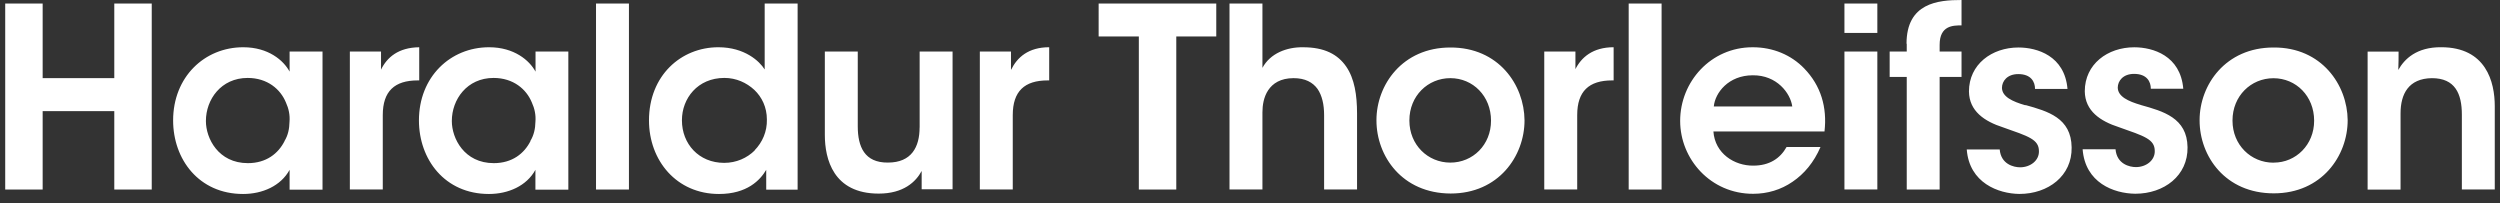 <svg xmlns="http://www.w3.org/2000/svg" xmlns:xlink="http://www.w3.org/1999/xlink" xmlns:a="http://ns.adobe.com/AdobeSVGViewerExtensions/3.0/" version="1.1" x="0px" y="0px" width="418px" height="34px" viewBox="-0.871 0 418 34" enable-background="new -0.871 0 418 34" xml:space="preserve"><rect x="-0.871" y="0" width="418" height="34" fill="#333333" stroke="none"/><defs></defs><g><g><path fill="#FFFFFF" d="M18.237 13.069H6.261V0.589H0v31.099h6.261v-13.11h11.977v13.11h6.261V0.589h-6.261V13.069z M47.552 11.977C46.544 10.1 44 7.9 39.8 7.9c-6.472 0-11.725 4.958-11.725 12.233c0 6.5 4.3 12.3 11.7 12.3 c3.237 0 6.308-1.348 7.775-4.037v3.316h5.505V8.613h-5.505V11.977z M46.714 23.578c-1.055 2.098-3.07 3.697-6.135 3.7 c-4.96 0-7.022-4.163-7.022-7.02v-0.041c0-3.57 2.525-7.185 6.976-7.185c3.325 0 5.5 1.9 6.4 4.1 c0.46 1 0.7 2.1 0.6 3.237C47.514 21.5 47.3 22.6 46.7 23.578z M69.223 7.9 c-3.489 0.045-5.379 1.68-6.387 3.741V8.613h-5.212v23.068h5.505V19.242c0-3.993 1.975-5.798 5.842-5.798h0.252V7.897z M88.67 11.977C87.662 10.1 85.1 7.9 80.9 7.9c-6.472 0-11.725 4.958-11.725 12.233c0 6.5 4.3 12.3 11.7 12.3 c3.237 0 6.308-1.348 7.775-4.037v3.316h5.505V8.613H88.67V11.977z M87.832 23.578c-1.055 2.098-3.07 3.697-6.135 3.7 c-4.96 0-7.022-4.163-7.022-7.02v-0.041c0-3.57 2.525-7.185 6.976-7.185c3.325 0 5.5 1.9 6.4 4.1 c0.46 1 0.7 2.1 0.6 3.237C88.632 21.5 88.4 22.6 87.8 23.578z M98.783 31.688h5.505V0.589h-5.505V31.688z M126.97 11.596c-0.838-1.345-3.319-3.696-7.731-3.696c-6.261 0-11.599 4.749-11.599 12.233c0 6.7 4.6 12.3 11.7 12.3 c4.705 0 6.891-2.314 7.901-4.037v3.316h5.25V0.589h-5.508V11.596z M125.338 25.131c-1.307 1.301-3.108 2.101-5.127 2.1 c-4.248 0-7.063-3.19-7.063-7.099v-0.044c0-3.615 2.607-7.059 7.104-7.059c1.975 0 3.7 0.8 5 2 c1.263 1.2 2.1 2.9 2.1 4.956C127.397 22 126.6 23.8 125.3 25.131z M152.886 21.3 c0 3.275-1.348 5.883-5.294 5.883c-3.911 0.038-5.045-2.648-5.045-6.056V8.613h-5.505V22.57c0 4 1.4 9.8 9 9.8 c4.163 0 6.223-1.975 7.189-3.785v3.064h5.168V8.613h-5.505V21.349z M168.167 11.638V8.613h-5.209v23.068h5.505V19.242 c0-3.993 1.972-5.798 5.839-5.798h0.252V7.897C171.064 7.9 169.2 9.6 168.2 11.638z M182.821 6.094h6.721v25.594h6.261 V6.094h6.686V0.589h-19.667V6.094z M217.013 7.903c-2.729-0.045-5.501 1.008-6.805 3.444V0.589h-5.505v31.093h5.505V18.779 c0-1.175 0.211-2.564 0.964-3.697c0.755-1.134 2.063-2.016 4.248-2.016c1.933 0 3.2 0.7 4 1.8 c0.755 1.1 1.1 2.6 1.1 4.371v12.442h5.508V18.996c0-3.107-0.425-5.84-1.808-7.856 C222.814 9.1 220.6 7.9 217 7.903z M241.628 7.942c-8.027 0-12.356 6.26-12.356 12.144v0.041 c0 6 4.3 12.2 12.4 12.229c8.028 0 12.358-6.264 12.358-12.229C253.987 14.2 249.7 7.9 241.6 7.942z M241.628 27.188c-3.778 0-6.85-2.982-6.85-7.02v-0.041c0-4.077 3.071-7.061 6.85-7.061c3.78 0 6.8 3 6.8 7.1 C248.437 24.2 245.4 27.2 241.6 27.188z M262.541 11.638V8.613h-5.212v23.068h5.509V19.242 c0-3.993 1.972-5.798 5.838-5.798h0.252V7.897C265.436 7.9 263.5 9.6 262.5 11.638z M271.445 31.688h5.502V0.589h-5.502 V31.688z M292.151 7.903c-6.973 0-12.1 5.757-12.1 12.312c0 6.4 5.1 12.2 12.2 12.188c2.397 0 4.661-0.677 6.599-2.016 c1.934-1.31 3.567-3.24 4.663-5.804h-5.672c-1.057 1.893-2.861 3.111-5.552 3.111c-3.151 0.041-6.425-2.018-6.679-5.716h18.576 c0.458-4.031-0.588-7.646-3.403-10.545C298.625 9.2 295.6 7.9 292.2 7.903z M285.676 17.8 c0.211-2.272 2.441-5.212 6.52-5.212c4.03-0.042 6.3 3 6.6 5.212H285.676z M307.518 5.506h5.502V0.589h-5.502V5.506z M307.518 31.682h5.502V8.613h-5.502V31.682z M317.936 7.313v1.301h-2.857v4.245h2.857v18.829h5.501V12.861h3.66V8.616h-3.66 V7.482c0-3.237 2.276-3.237 3.66-3.237V0C323.145 0 317.9 0.5 317.9 7.313z M337.763 17.6 c-2.186-0.633-3.866-1.428-3.907-2.899c0-1.137 0.879-2.313 2.73-2.313c2.145 0 2.8 1.3 2.8 2.479v0.006h5.428 c-0.463-5.547-5.086-6.933-8.197-6.933c-4.455 0-8.279 2.814-8.279 7.354c0.041 3.3 2.6 5 5.7 6 c4.248 1.5 6 2 6 3.99c0.038 1.553-1.433 2.689-3.153 2.689c-1.052 0-3.195-0.504-3.406-2.985h-5.509 c0.423 5.6 5.3 7.4 8.8 7.438c4.828 0 8.824-3.029 8.736-7.778C345.451 19.7 341.5 18.6 337.8 17.566z M357.125 17.566c-2.188-0.633-3.866-1.428-3.908-2.899c0-1.137 0.885-2.313 2.731-2.313c2.141 0 2.8 1.3 2.8 2.479v0.006 h5.424c-0.461-5.547-5.084-6.933-8.194-6.933c-4.456 0-8.273 2.814-8.273 7.354c0.041 3.3 2.6 5 5.7 6 c4.243 1.5 6 2 6 3.99c0.038 1.553-1.433 2.689-3.153 2.689c-1.052 0-3.195-0.504-3.406-2.985h-5.502 c0.421 5.6 5.2 7.4 8.8 7.438c4.833 0 8.82-3.029 8.742-7.778C364.816 19.7 360.8 18.6 357.1 17.566z M379.253 7.942c-8.021 0-12.352 6.26-12.352 12.144v0.041c0 6 4.3 12.2 12.4 12.2 c8.028 0 12.358-6.264 12.358-12.229C391.612 14.2 387.3 7.9 379.3 7.942z M379.253 27.2 c-3.778 0-6.849-2.982-6.849-7.02v-0.041c0-4.077 3.07-7.061 6.849-7.061c3.785 0 6.8 3 6.8 7.1 C386.062 24.2 383 27.2 379.3 27.188z M407.312 7.897c-4.116-0.042-6.174 1.973-7.188 3.8 c0.048-1.091 0.048-2.058 0.048-3.066h-5.177v23.068h5.507V18.952c0-3.234 1.343-5.842 5.25-5.883 c3.868 0 5 2.6 5 6.091v12.521h5.502v-13.91C416.259 13.7 414.8 7.9 407.3 7.897z"/></g></g></svg>